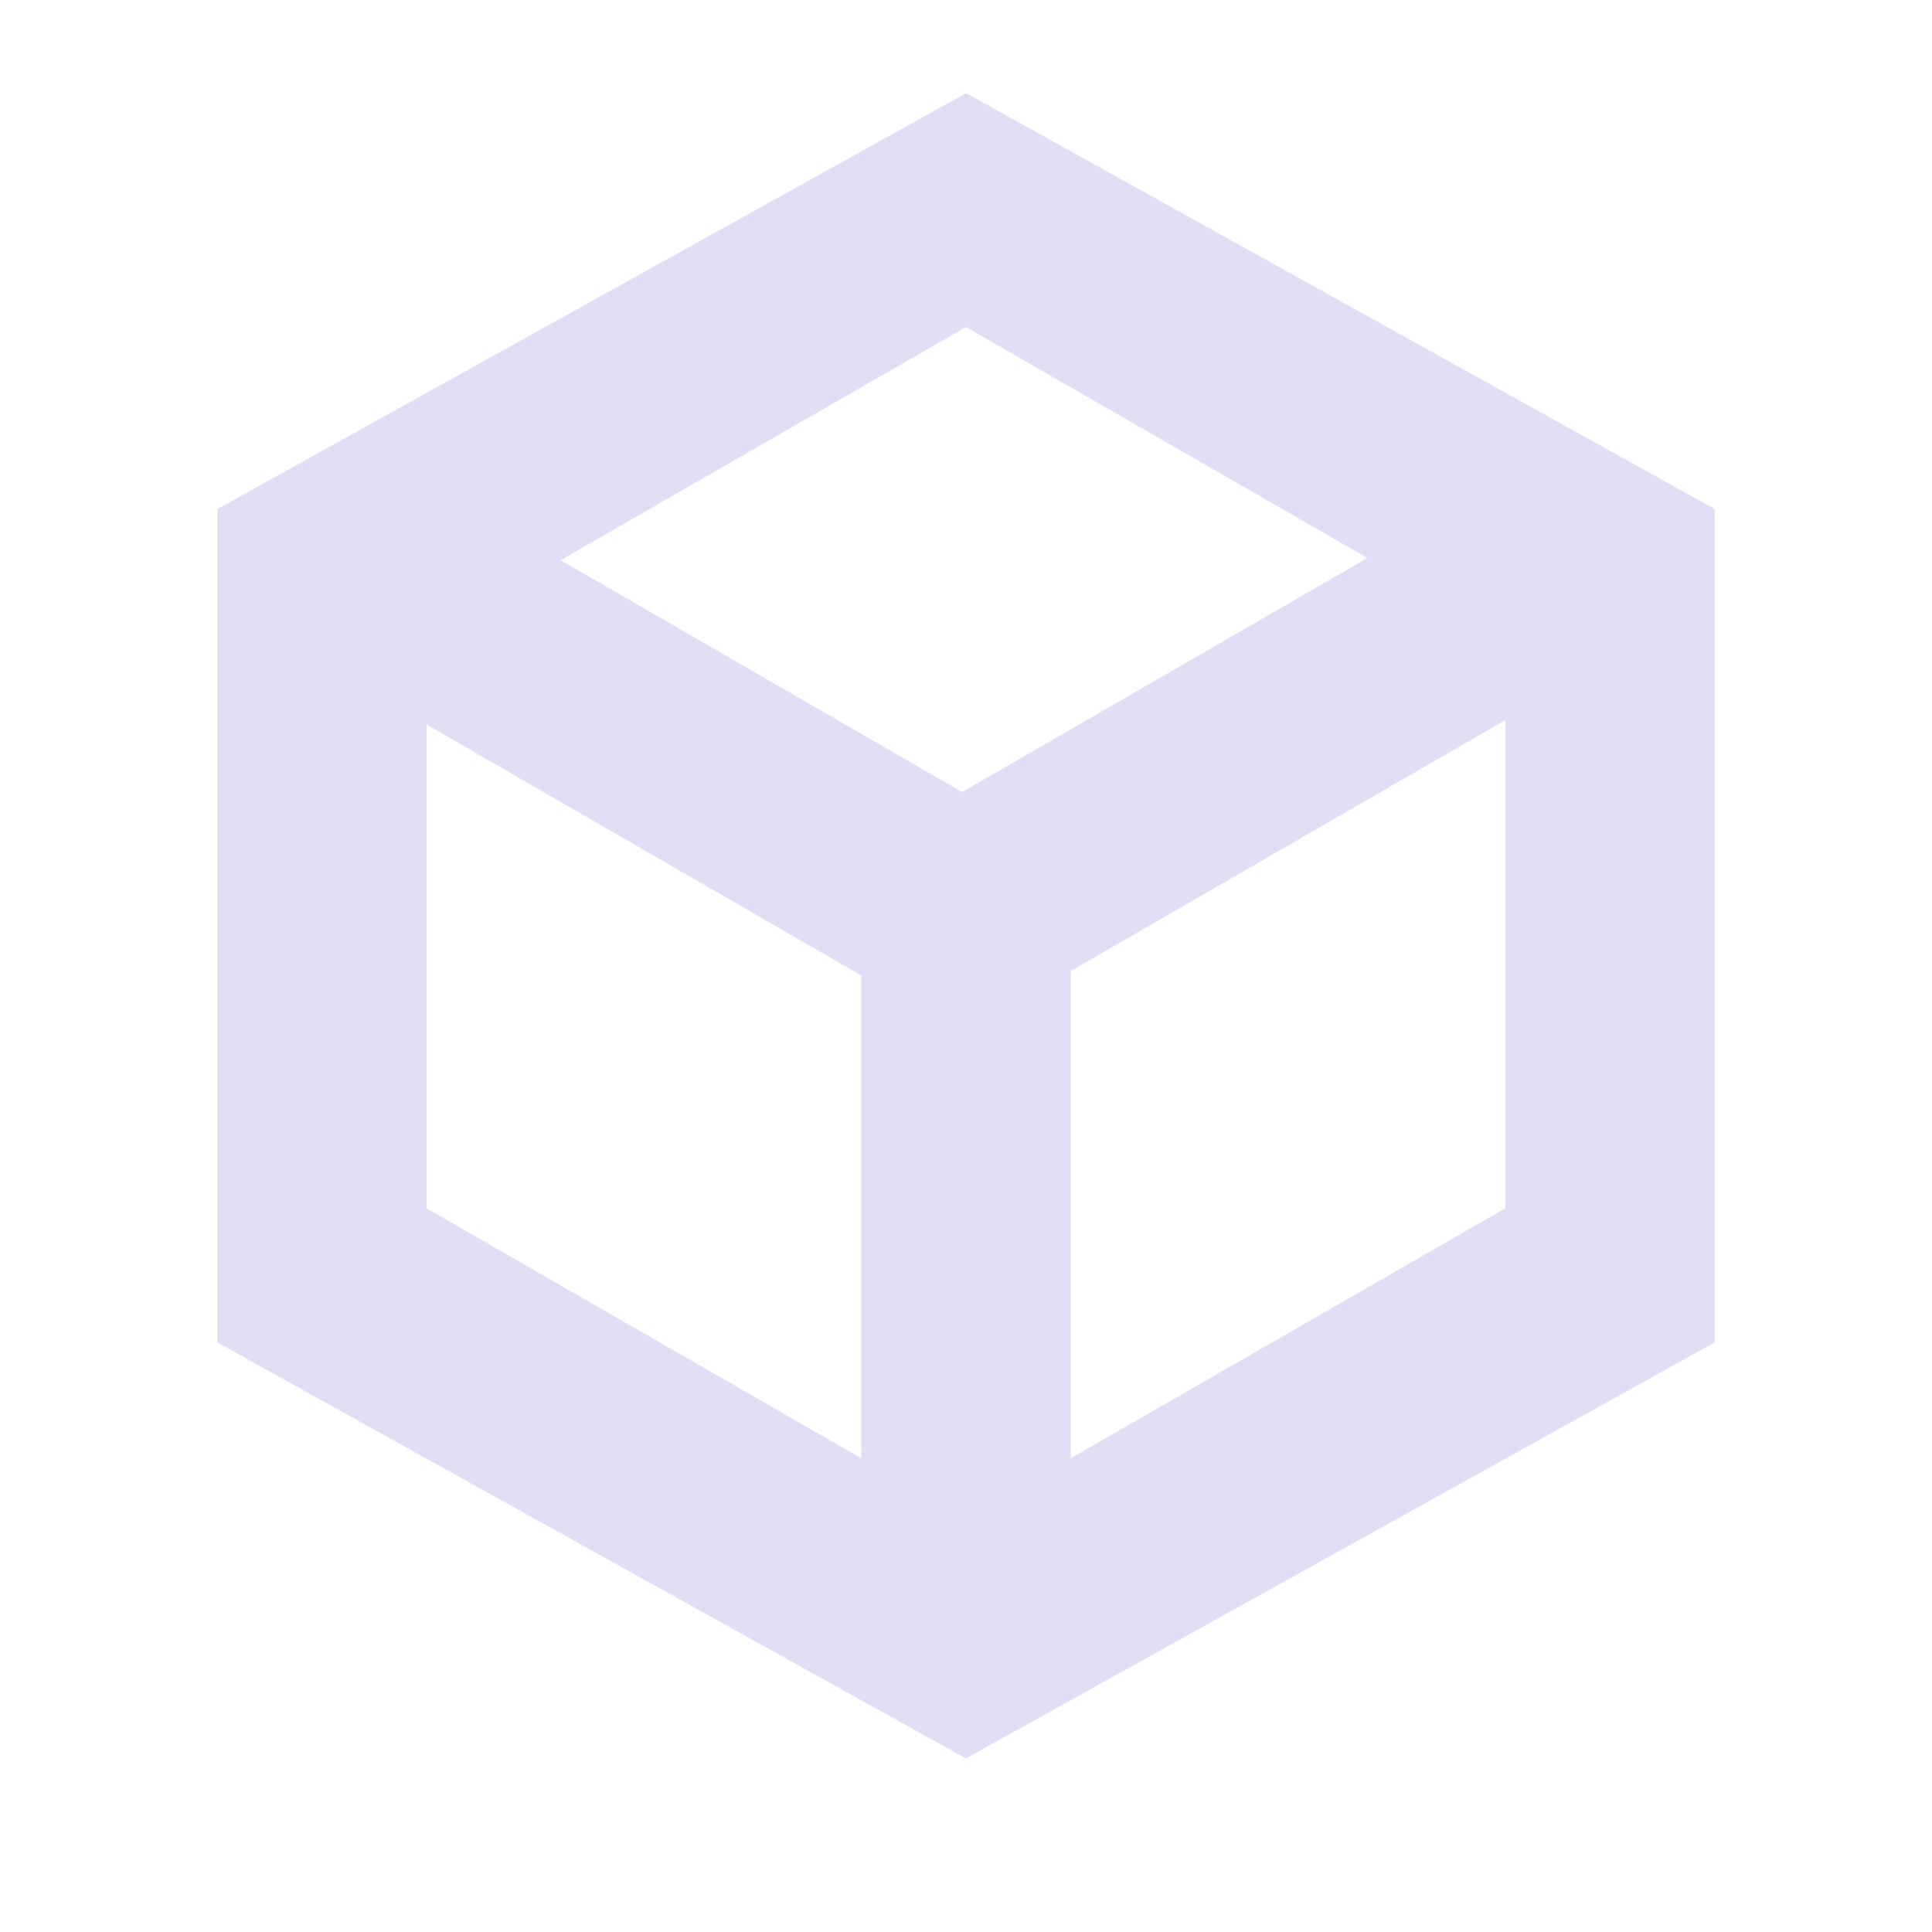 <svg width="16" height="16" viewBox="0 0 16 16" fill="none" xmlns="http://www.w3.org/2000/svg">
<path d="M8.049 0.913L8 0.886L7.951 0.913L1.951 4.246L1.9 4.274V4.333V11V11.059L1.951 11.087L7.951 14.421L8 14.448L8.049 14.421L14.049 11.087L14.1 11.059V11V4.333V4.274L14.049 4.246L8.049 0.913ZM8.767 12.25V7.984L12.567 5.79V10.064L8.767 12.25ZM3.433 10.065V5.827L7.233 8.021V12.25L3.433 10.065ZM11.525 4.621L7.968 6.675L6.155 5.628L4.442 4.639L8 2.593L11.525 4.621Z" fill="#E1DDF4" stroke="#E1DDF4" stroke-width="0.2"/>
</svg>
